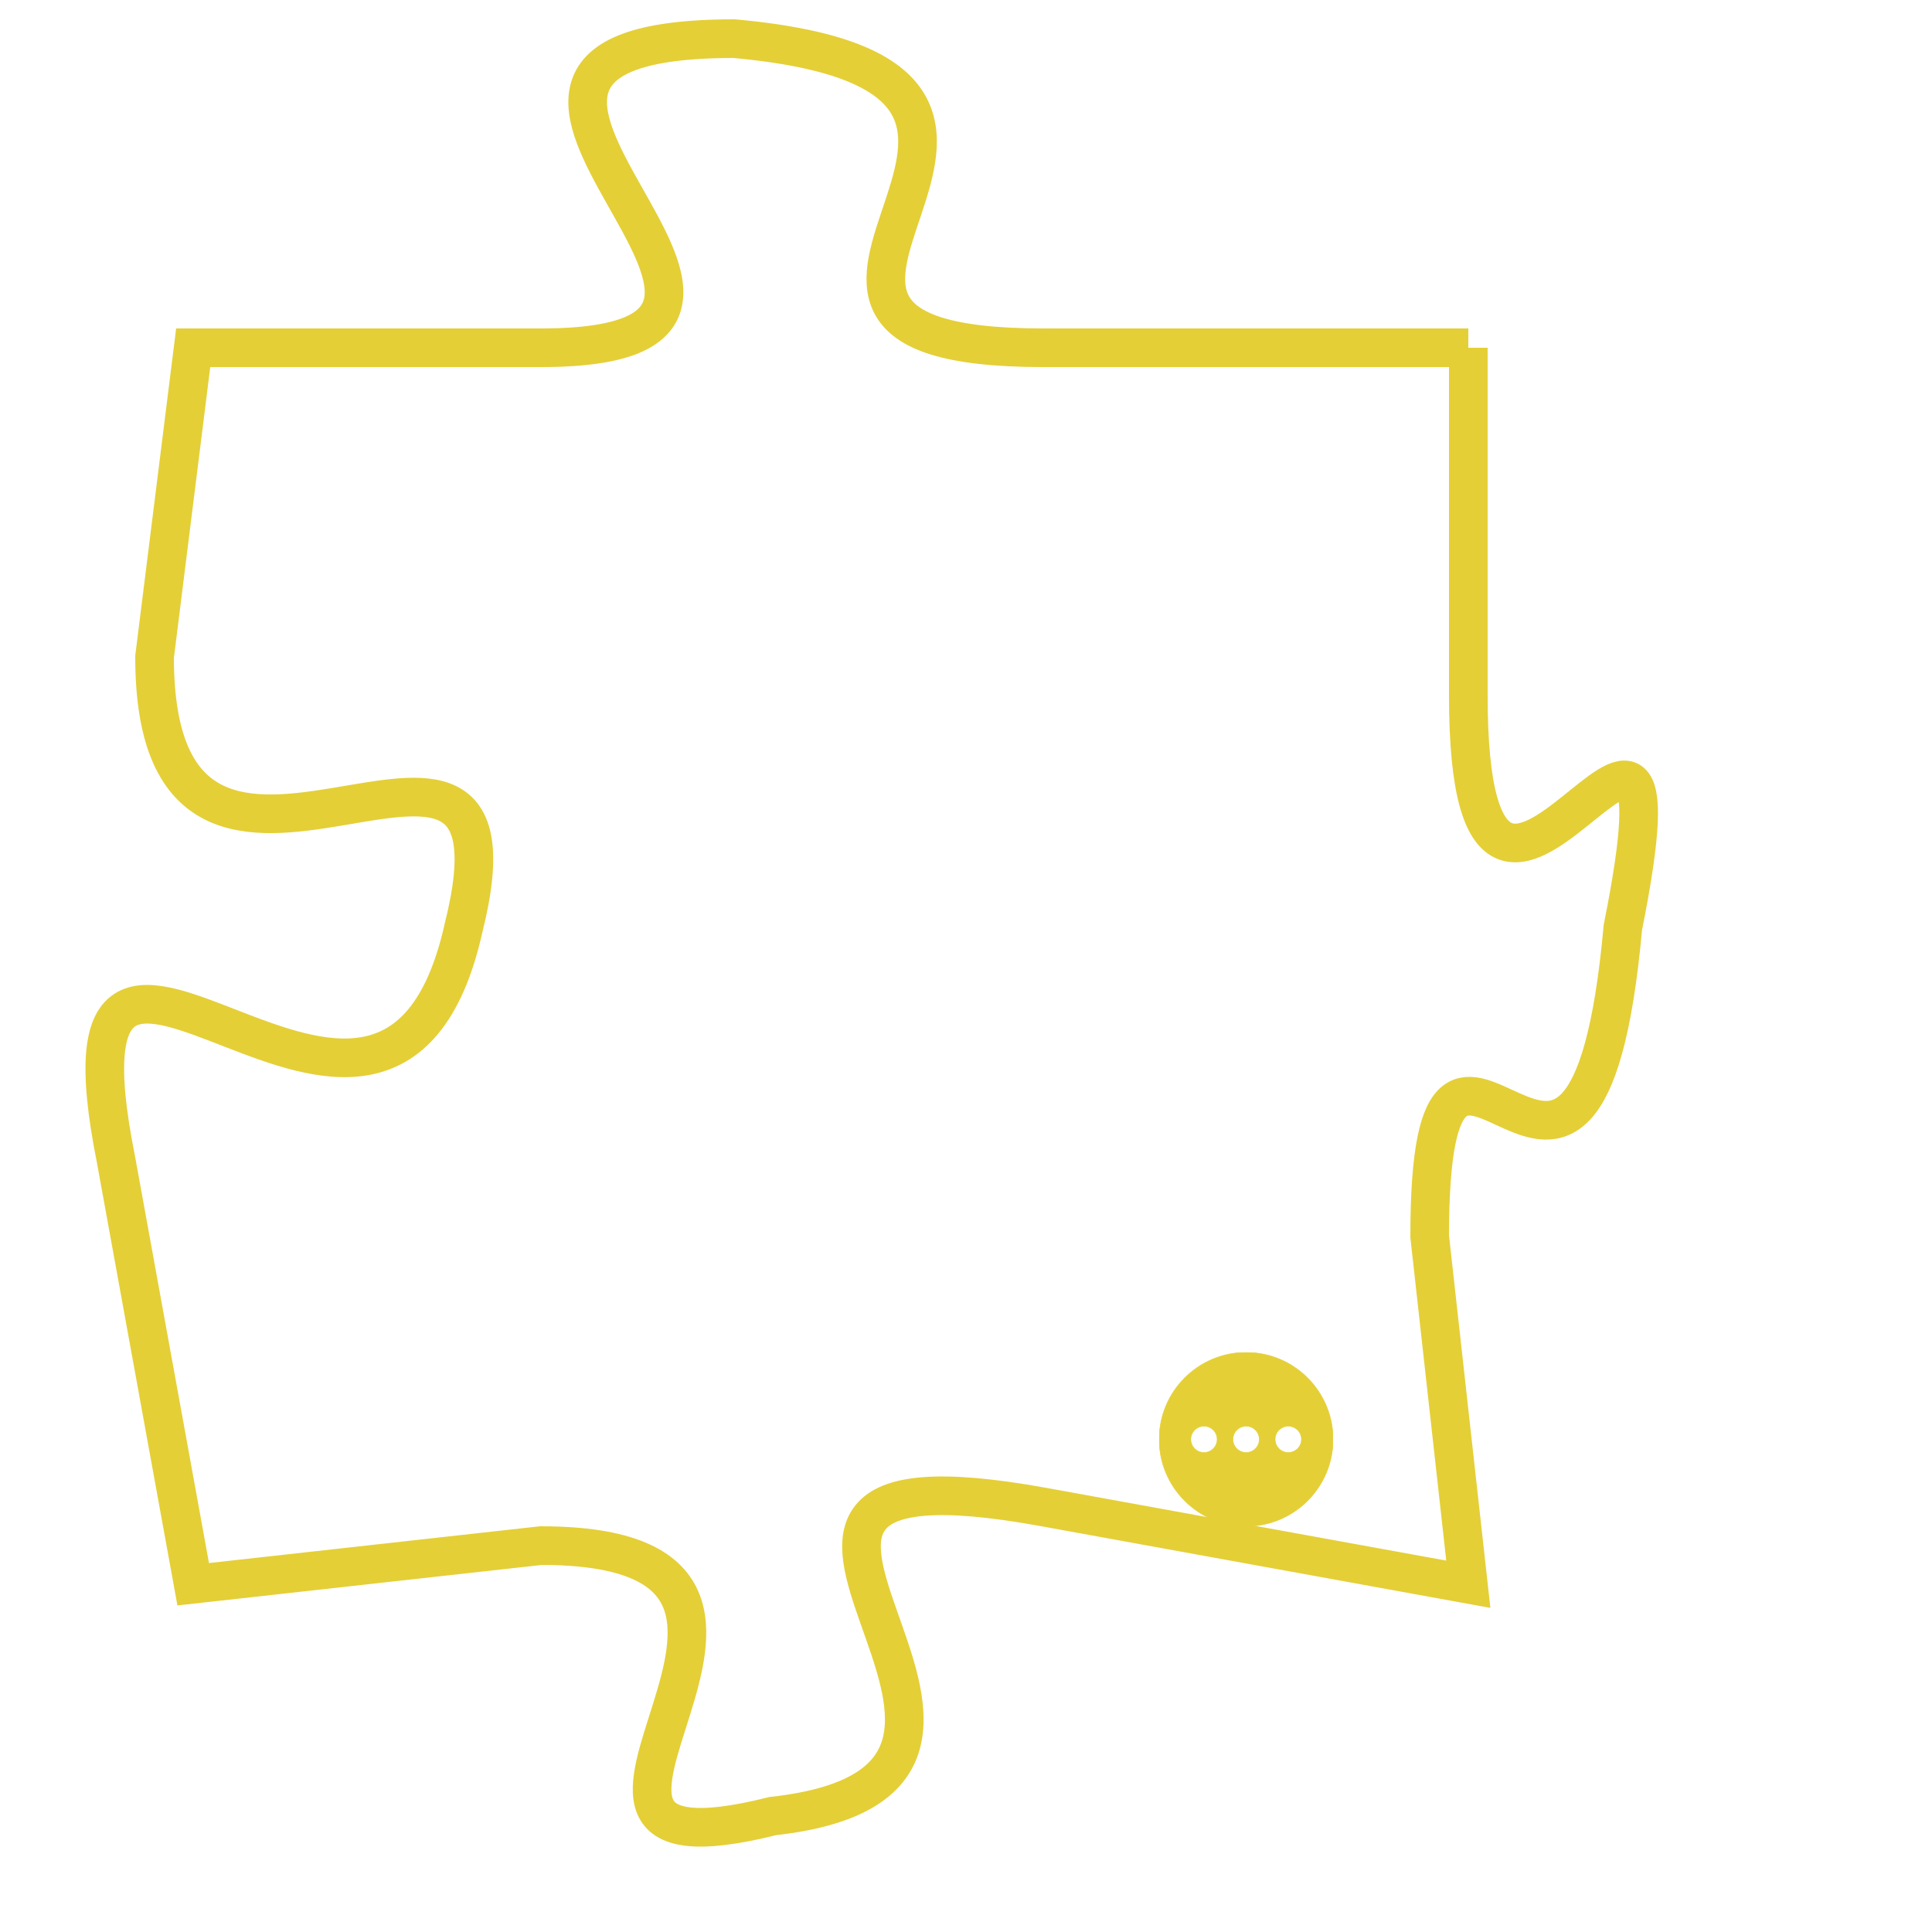 <svg version="1.1" xmlns="http://www.w3.org/2000/svg" xmlns:xlink="http://www.w3.org/1999/xlink" fill="transparent" x="0" y="0" width="350" height="350" preserveAspectRatio="xMinYMin slice"><style type="text/css">.links{fill:transparent;stroke: #E4CF37;}.links:hover{fill:#63D272; opacity:0.4;}</style><defs><g id="allt"><path id="t4942" d="M99,1216 L88,1216 C78,1216 91,1209 80,1208 C70,1208 84,1216 75,1216 L66,1216 66,1216 L65,1224 C65,1233 75,1223 73,1231 C71,1240 62,1227 64,1237 L66,1248 66,1248 L75,1247 C84,1247 73,1256 81,1254 C90,1253 77,1244 88,1246 L99,1248 99,1248 L98,1239 C98,1230 102,1242 103,1231 C105,1221 99,1235 99,1225 L99,1216"/></g><clipPath id="c" clipRule="evenodd" fill="transparent"><use href="#t4942"/></clipPath></defs><svg viewBox="61 1207 45 50" preserveAspectRatio="xMinYMin meet"><svg width="4380" height="2430"><g><image crossorigin="anonymous" x="0" y="0" href="https://nftpuzzle.license-token.com/assets/completepuzzle.svg" width="100%" height="100%" /><g class="links"><use href="#t4942"/></g></g></svg><svg x="91" y="1242" height="9%" width="9%" viewBox="0 0 330 330"><g><a xlink:href="https://nftpuzzle.license-token.com/" class="links"><title>See the most innovative NFT based token software licensing project</title><path fill="#E4CF37" id="more" d="M165,0C74.019,0,0,74.019,0,165s74.019,165,165,165s165-74.019,165-165S255.981,0,165,0z M85,190 c-13.785,0-25-11.215-25-25s11.215-25,25-25s25,11.215,25,25S98.785,190,85,190z M165,190c-13.785,0-25-11.215-25-25 s11.215-25,25-25s25,11.215,25,25S178.785,190,165,190z M245,190c-13.785,0-25-11.215-25-25s11.215-25,25-25 c13.785,0,25,11.215,25,25S258.785,190,245,190z"></path></a></g></svg></svg></svg>